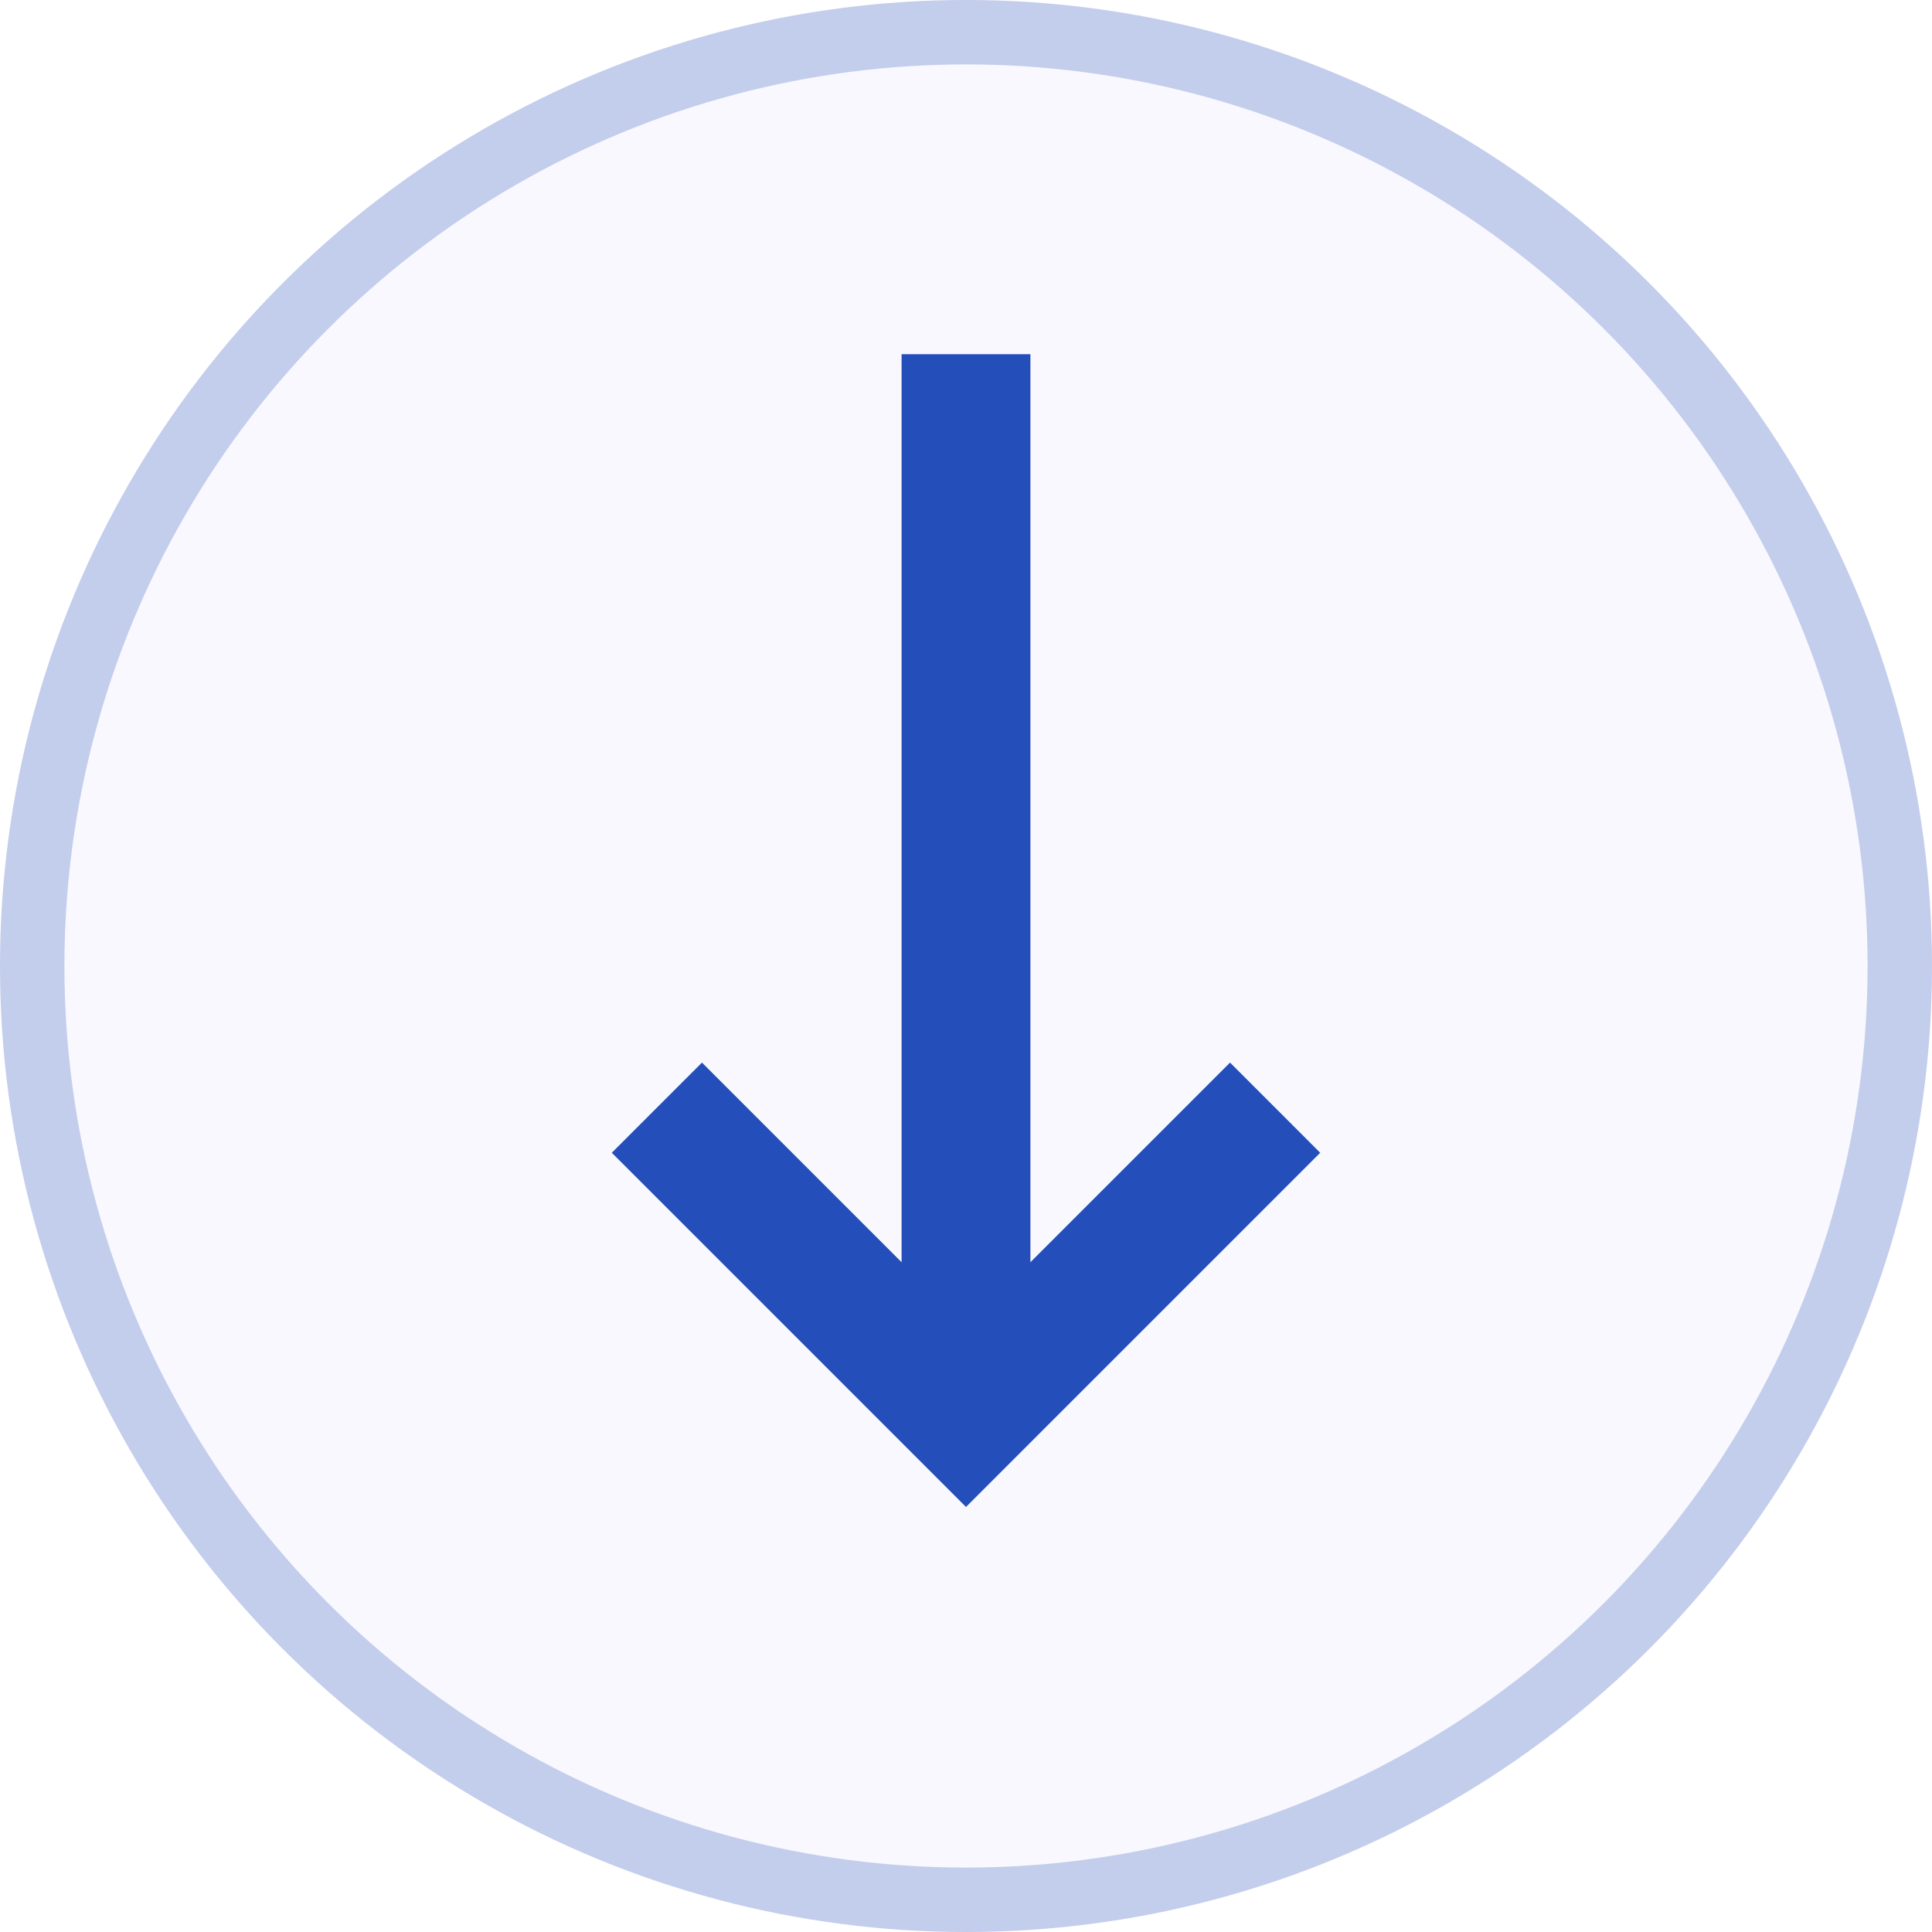 <svg width="30" height="30" viewBox="0 0 30 30" fill="none"
  xmlns="http://www.w3.org/2000/svg">
  <circle cx="15" cy="15" r="15" fill="#E5E5FE" fill-opacity="0.25"/>
  <circle cx="15" cy="15" r="14.5" stroke="#244EB9" stroke-opacity="0.25"/>
  <path d="M16 19.6V5.5H14V19.6L10.9 16.5L9.5 17.9L15 23.4L20.5 17.9L19.1 16.5L16 19.6Z" fill="#244EB9"/>
</svg>
